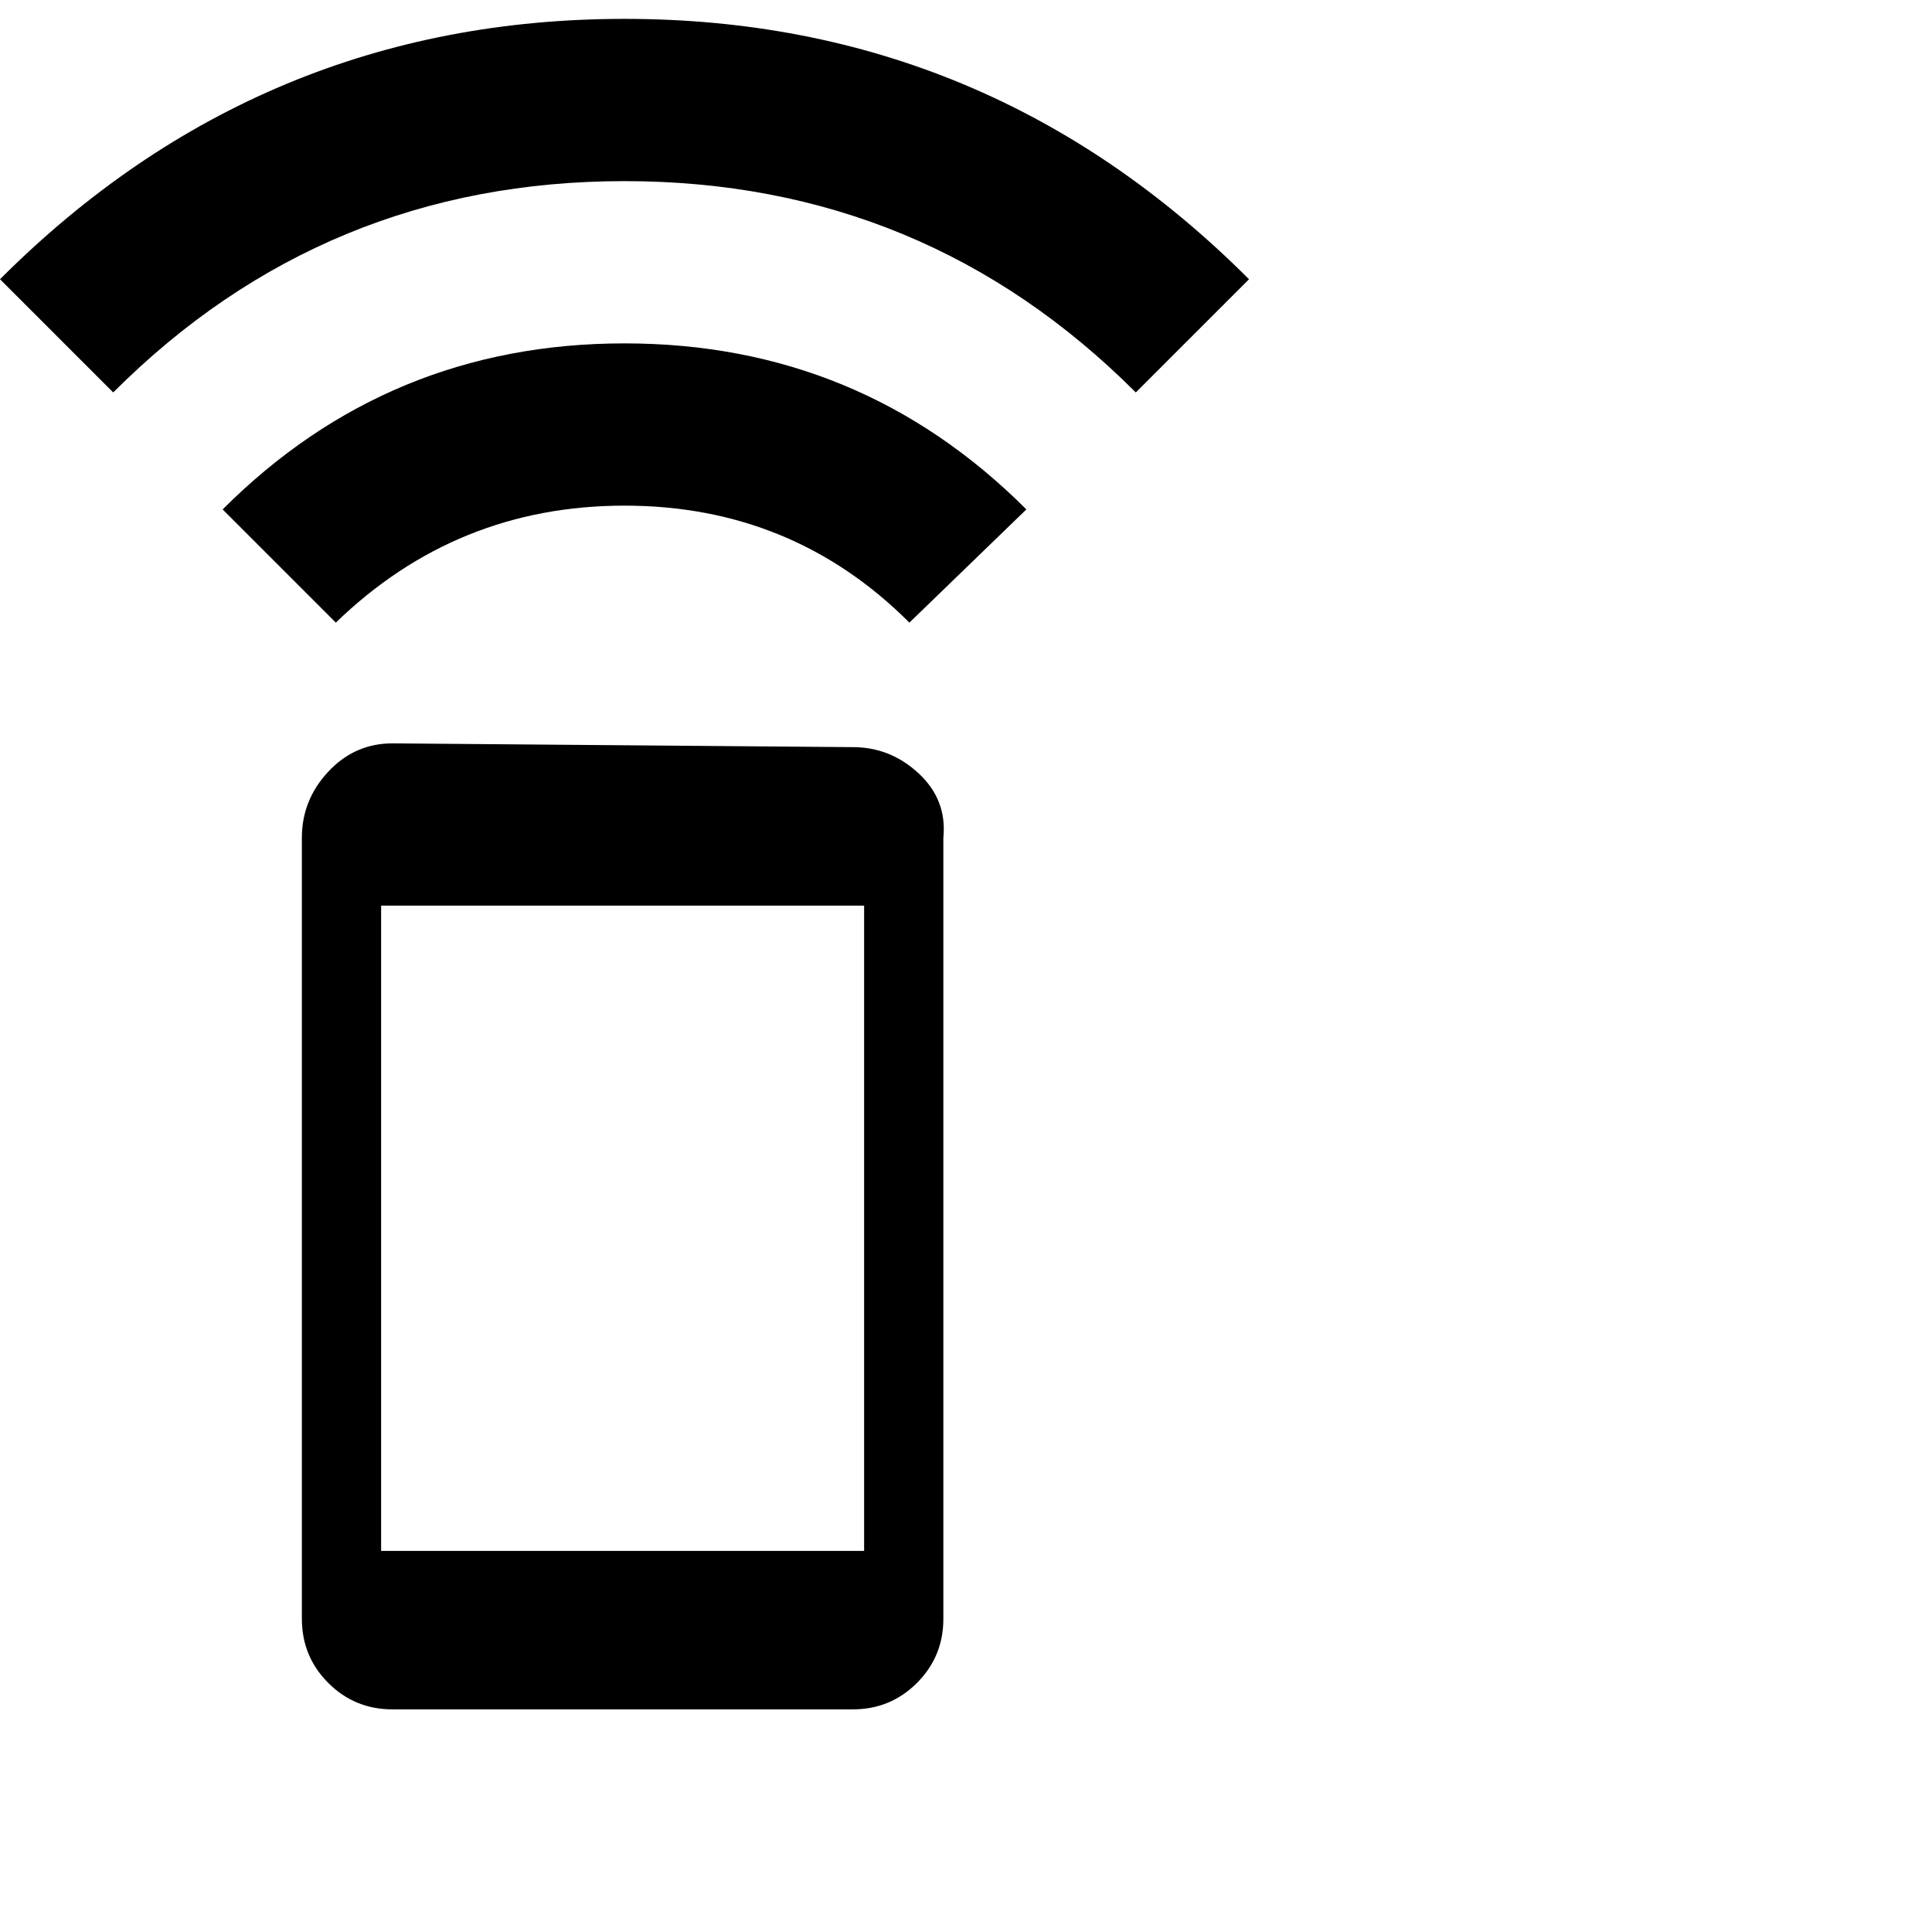 <svg xmlns="http://www.w3.org/2000/svg" version="1.1" viewBox="0 0 512 512" fill="currentColor"><path fill="currentColor" d="M59 135q44-44 106.5-44T272 135l-31 30q-31-31-75.5-31T89 165zM165.5 5Q262 5 331 74l-30 30q-56-56-135.5-56T30 104L0 74Q69 5 165.5 5M226 198q10 0 17.5 7t6.5 17v207q0 10-7 17t-17 7H104q-10 0-17-7t-7-17V222q0-10 7-17.5t17-7.5zm3 213V240H101v171z"/></svg>